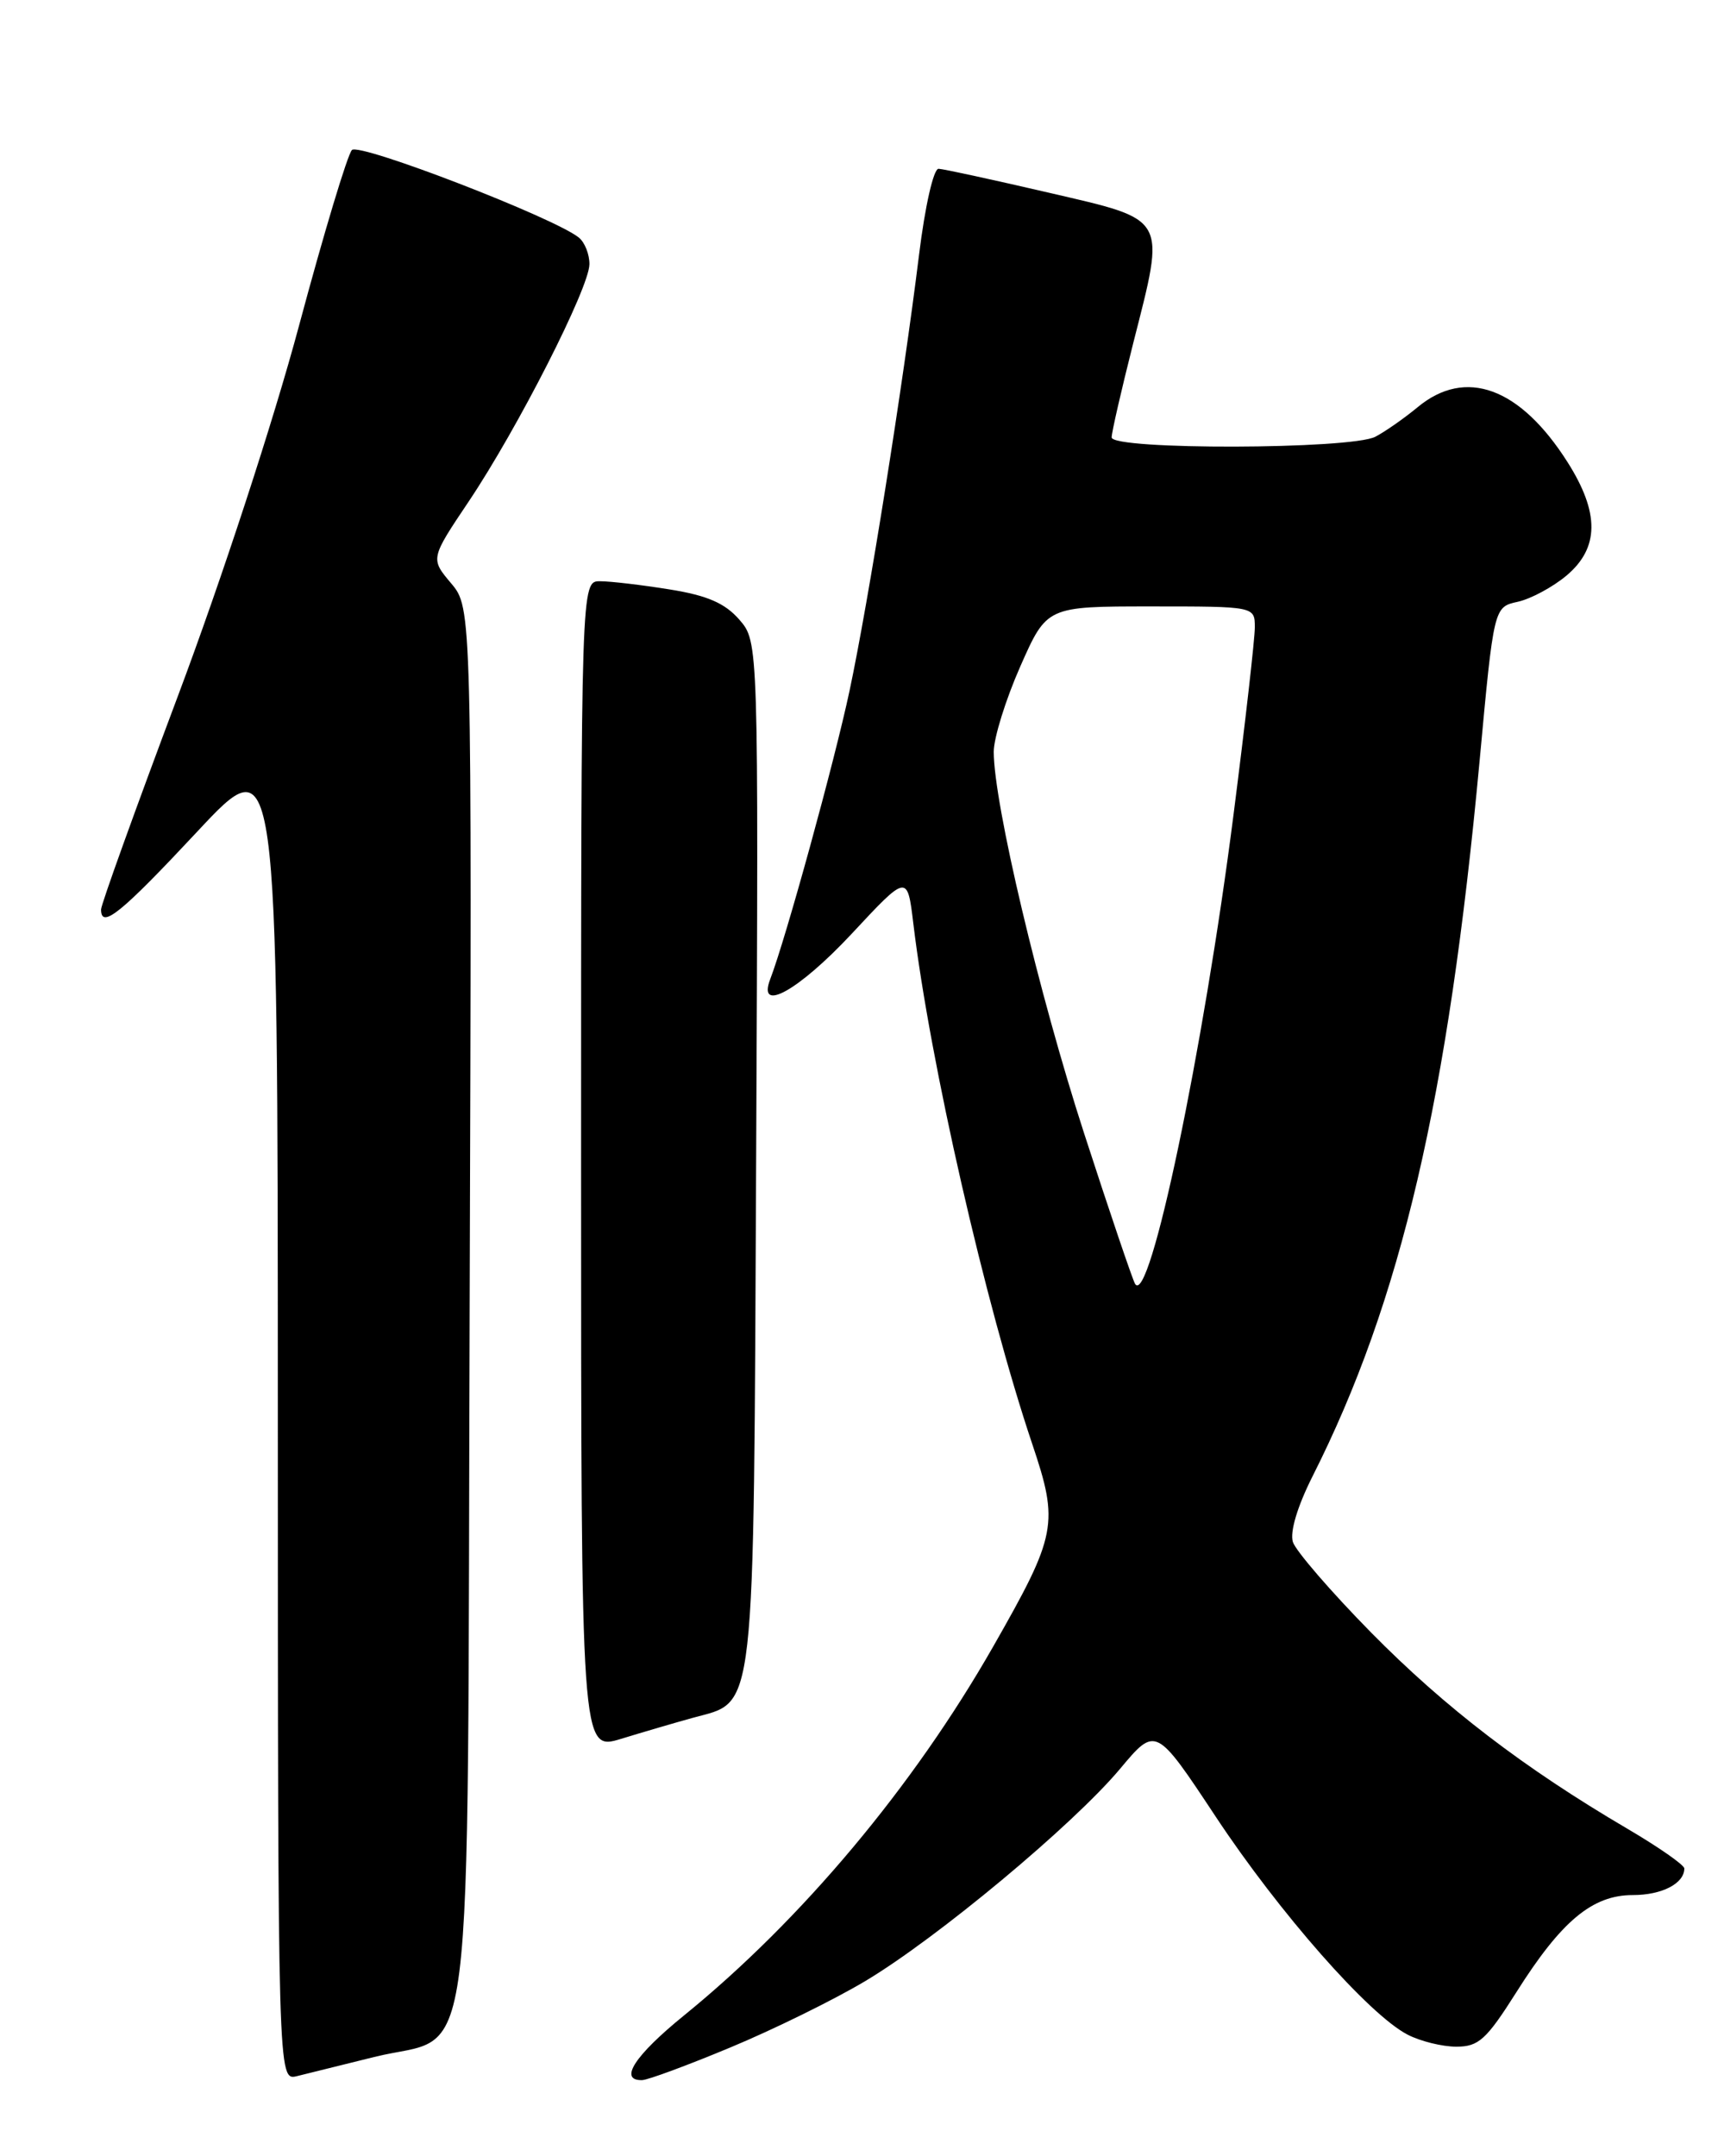 <?xml version="1.0" encoding="UTF-8" standalone="no"?>
<!DOCTYPE svg PUBLIC "-//W3C//DTD SVG 1.1//EN" "http://www.w3.org/Graphics/SVG/1.1/DTD/svg11.dtd" >
<svg xmlns="http://www.w3.org/2000/svg" xmlns:xlink="http://www.w3.org/1999/xlink" version="1.1" viewBox="0 0 204 256">
 <g >
 <path fill="currentColor"
d=" M 44.41 244.23 C 56.60 241.18 55.46 250.19 55.77 154.52 C 56.03 72.19 56.03 72.19 53.57 69.26 C 51.10 66.33 51.10 66.33 55.67 59.52 C 61.48 50.85 69.98 34.15 69.99 31.37 C 70.00 30.20 69.44 28.79 68.75 28.22 C 65.88 25.87 42.68 16.92 41.79 17.81 C 41.27 18.33 38.45 27.69 35.52 38.62 C 32.45 50.07 26.33 68.78 21.09 82.73 C 16.09 96.05 12.00 107.41 12.00 107.98 C 12.00 110.35 14.35 108.45 23.41 98.75 C 32.98 88.50 32.98 88.50 32.99 167.77 C 33.00 247.04 33.00 247.04 35.25 246.50 C 36.49 246.20 40.61 245.18 44.41 244.23 Z  M 86.73 243.09 C 91.81 240.98 99.01 237.44 102.73 235.22 C 111.25 230.14 127.42 216.67 133.00 210.01 C 137.24 204.94 137.24 204.94 144.37 215.71 C 151.93 227.13 162.55 239.20 167.14 241.57 C 168.66 242.36 171.27 243.00 172.93 243.00 C 175.58 243.00 176.49 242.17 180.06 236.53 C 185.39 228.08 189.08 225.00 193.88 225.00 C 197.34 225.00 200.00 223.63 200.00 221.84 C 200.00 221.43 196.96 219.31 193.25 217.13 C 180.98 209.93 171.61 202.76 162.82 193.84 C 158.05 188.99 153.87 184.15 153.52 183.08 C 153.15 181.88 154.05 178.87 155.85 175.29 C 166.36 154.48 171.96 130.50 175.69 90.36 C 177.38 72.07 177.38 72.07 180.22 71.45 C 181.77 71.11 184.39 69.70 186.02 68.33 C 189.91 65.05 189.95 60.89 186.14 54.88 C 180.50 45.99 174.02 43.62 168.33 48.35 C 166.77 49.64 164.52 51.22 163.32 51.85 C 160.43 53.37 132.00 53.44 132.00 51.93 C 132.00 51.34 133.15 46.33 134.55 40.79 C 138.42 25.56 138.77 26.19 124.50 22.87 C 117.90 21.34 112.03 20.06 111.45 20.04 C 110.85 20.02 109.84 24.48 109.13 30.25 C 107.21 45.80 103.14 71.36 100.88 82.00 C 99.10 90.38 93.31 111.44 91.46 116.25 C 89.88 120.37 94.83 117.61 101.11 110.89 C 107.74 103.77 107.74 103.77 108.45 109.64 C 110.43 126.13 117.01 154.90 122.56 171.41 C 125.76 180.91 125.51 182.21 117.93 195.50 C 108.44 212.13 95.19 227.94 81.25 239.27 C 75.36 244.05 73.42 247.04 76.25 246.97 C 76.94 246.95 81.65 245.21 86.73 243.09 Z  M 82.25 203.96 C 89.81 201.87 89.47 204.96 89.79 136.89 C 90.07 76.20 90.07 76.20 87.79 73.57 C 86.08 71.61 83.99 70.70 79.50 69.98 C 76.20 69.45 72.49 69.01 71.25 69.01 C 69.00 69.00 69.00 69.00 69.00 138.45 C 69.00 207.90 69.00 207.90 73.75 206.45 C 76.36 205.65 80.19 204.53 82.25 203.96 Z  M 134.78 152.43 C 134.48 151.92 131.74 143.85 128.71 134.50 C 123.36 117.99 118.00 95.37 118.00 89.26 C 118.00 87.61 119.42 83.05 121.15 79.13 C 124.30 72.00 124.30 72.00 136.65 72.00 C 149.00 72.00 149.00 72.00 149.00 74.49 C 149.00 75.86 147.86 85.87 146.47 96.74 C 142.88 124.80 136.49 155.27 134.78 152.43 Z "/>
</g>
</svg>